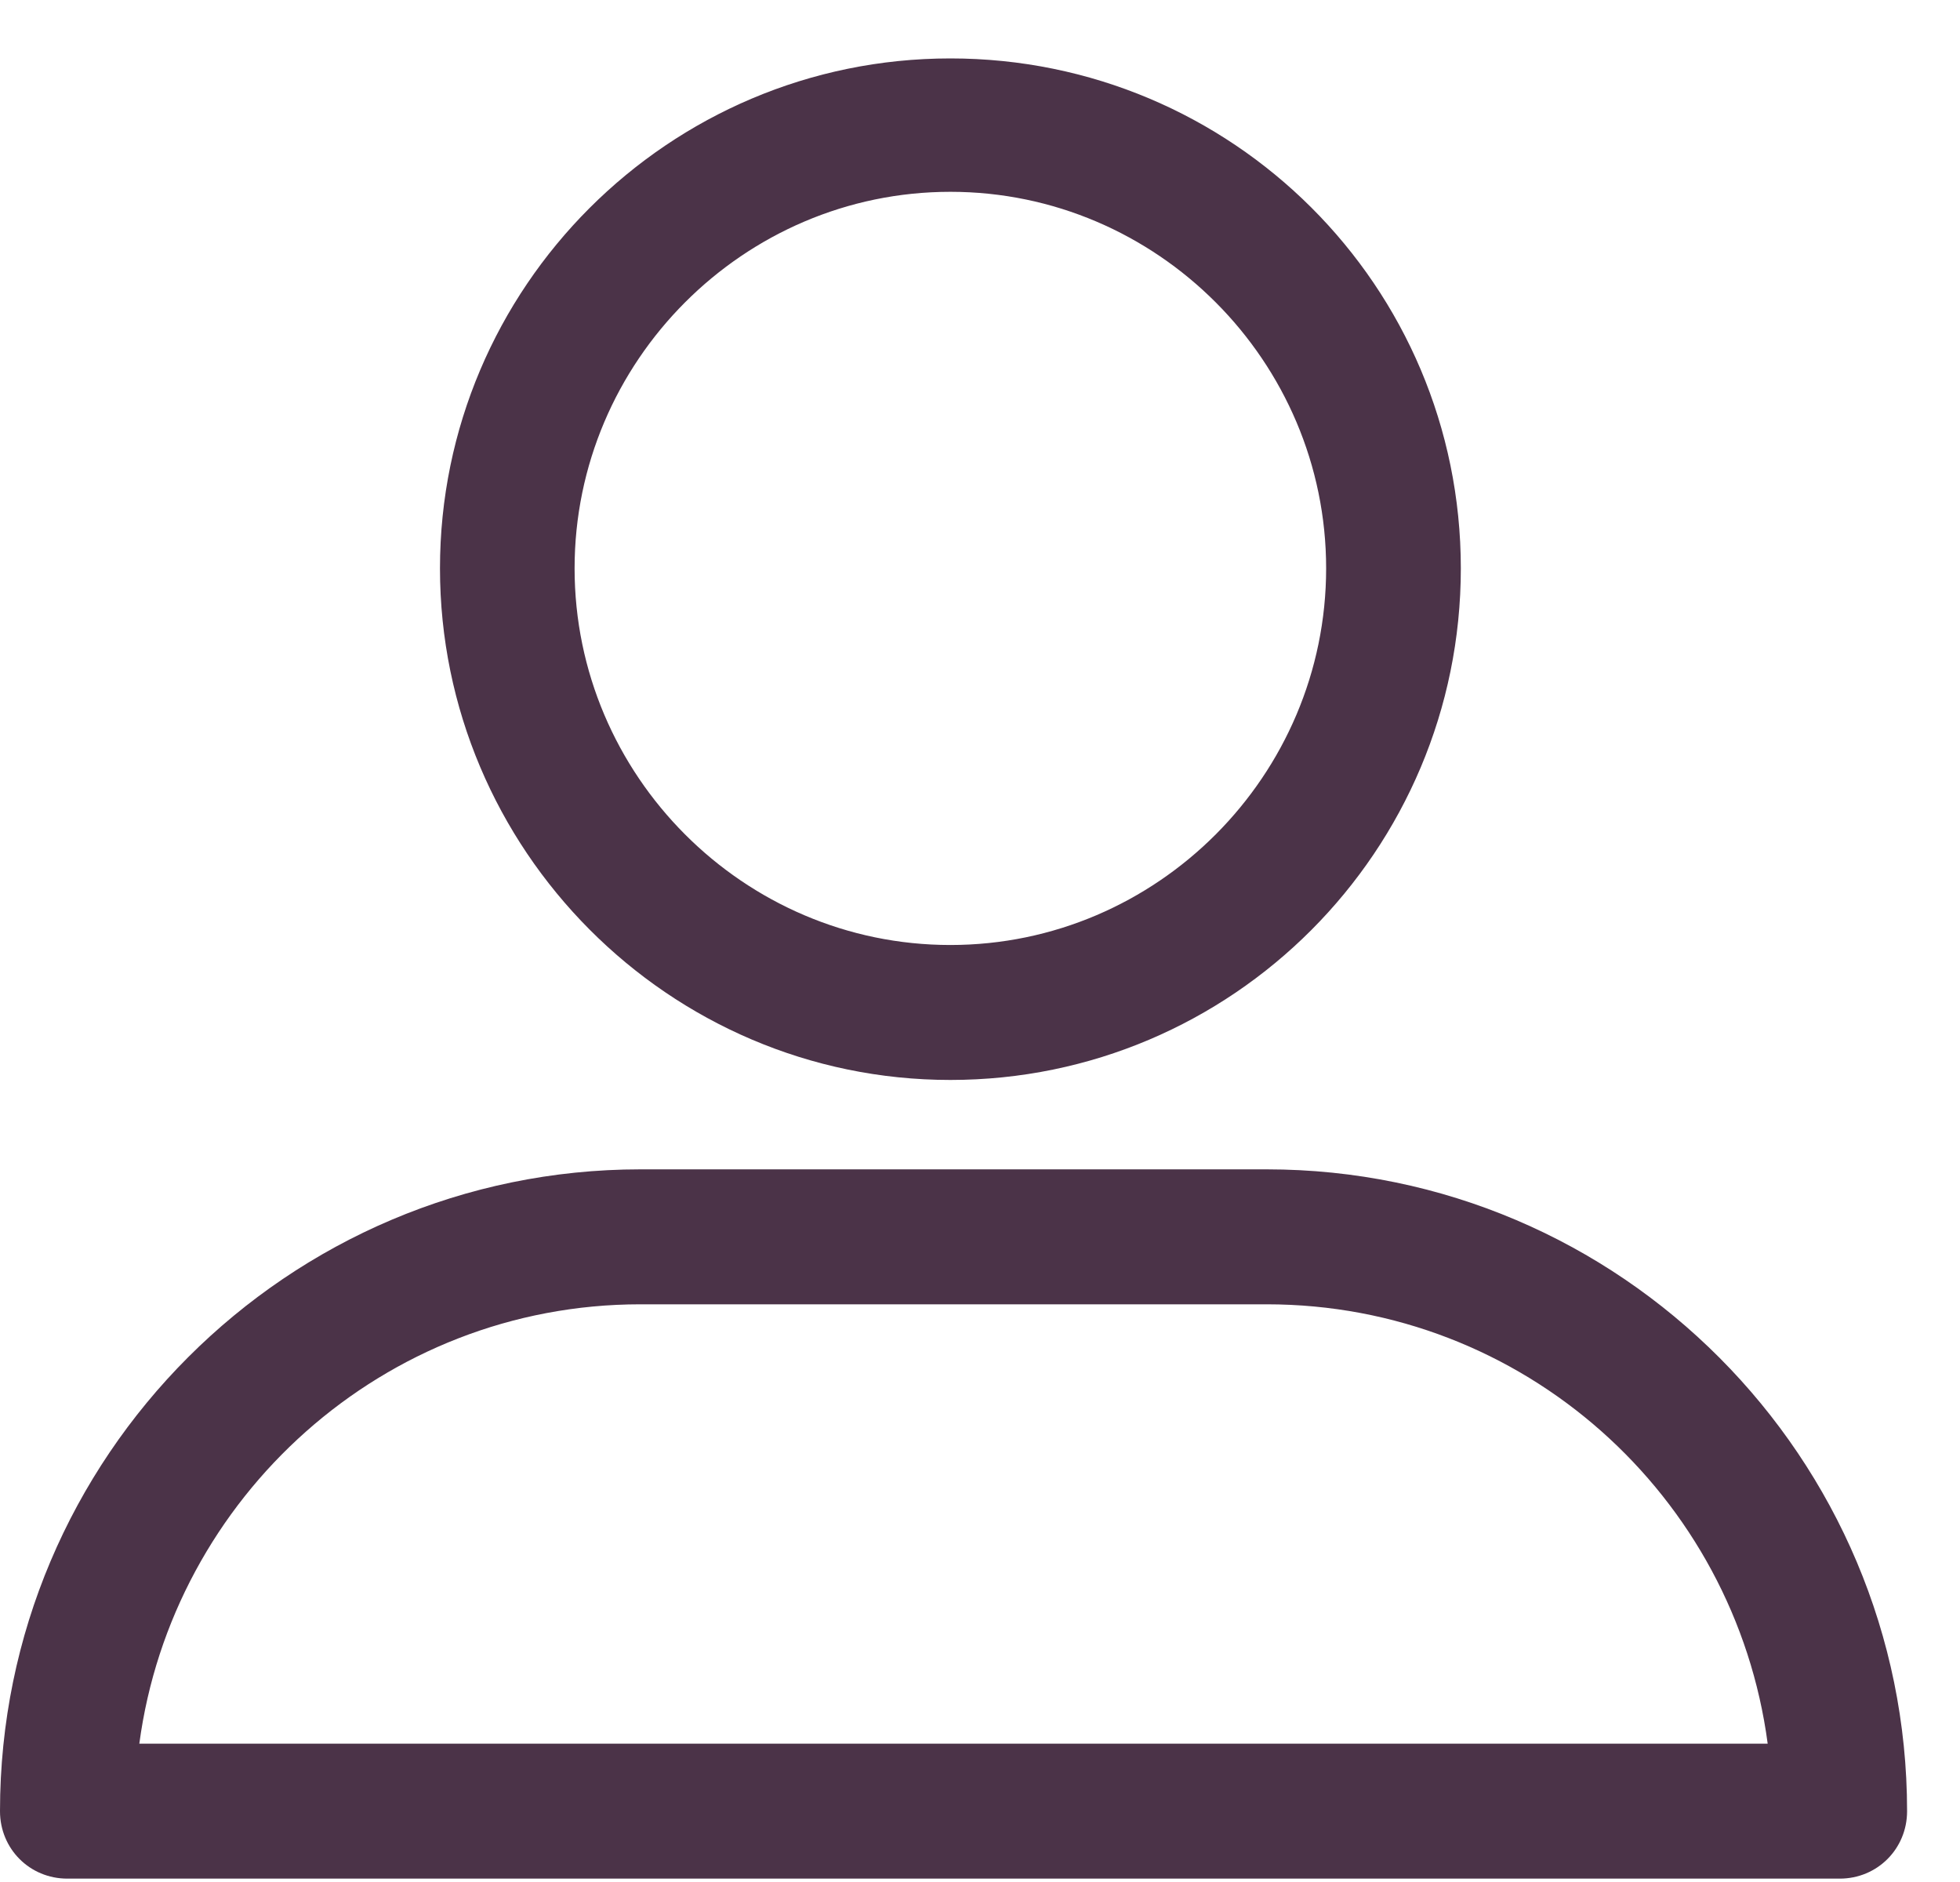 <?xml version="1.0" encoding="UTF-8"?>
<svg width="25px" height="24px" viewBox="0 0 25 24" version="1.1" xmlns="http://www.w3.org/2000/svg" xmlns:xlink="http://www.w3.org/1999/xlink">
    <!-- Generator: Sketch 52.5 (67469) - http://www.bohemiancoding.com/sketch -->
    <title>Perfil</title>
    <desc>Created with Sketch.</desc>
    <g id="Symbols" stroke="none" stroke-width="1" fill="none" fill-rule="evenodd">
        <g id="Perfil" fill="#4B3348" fill-rule="nonzero">
            <g transform="translate(0, 0.727)" id="Shape">
                <path d="M12.122,13.045 C15.717,13.045 18.633,10.123 18.633,6.521 C18.633,2.92 15.717,0.018 12.122,0.018 C8.528,0.018 5.612,2.94 5.612,6.521 C5.612,10.103 8.528,13.045 12.122,13.045 Z M12.122,1.719 C14.759,1.719 16.915,3.88 16.915,6.521 C16.915,9.163 14.759,11.324 12.122,11.324 C9.486,11.324 7.329,9.163 7.329,6.521 C7.329,3.88 9.486,1.719 12.122,1.719 Z"></path>
                <path d="M0.859,23.23 L23.466,23.23 C23.945,23.23 24.325,22.85 24.325,22.37 C24.325,17.867 20.67,14.185 16.157,14.185 L8.168,14.185 C3.675,14.185 0,17.847 0,22.37 C0,22.85 0.379,23.23 0.859,23.23 Z M8.168,15.906 L16.157,15.906 C19.432,15.906 22.128,18.348 22.547,21.509 L1.777,21.509 C2.197,18.368 4.893,15.906 8.168,15.906 Z"></path>
            </g>
        </g>
    </g>
</svg>